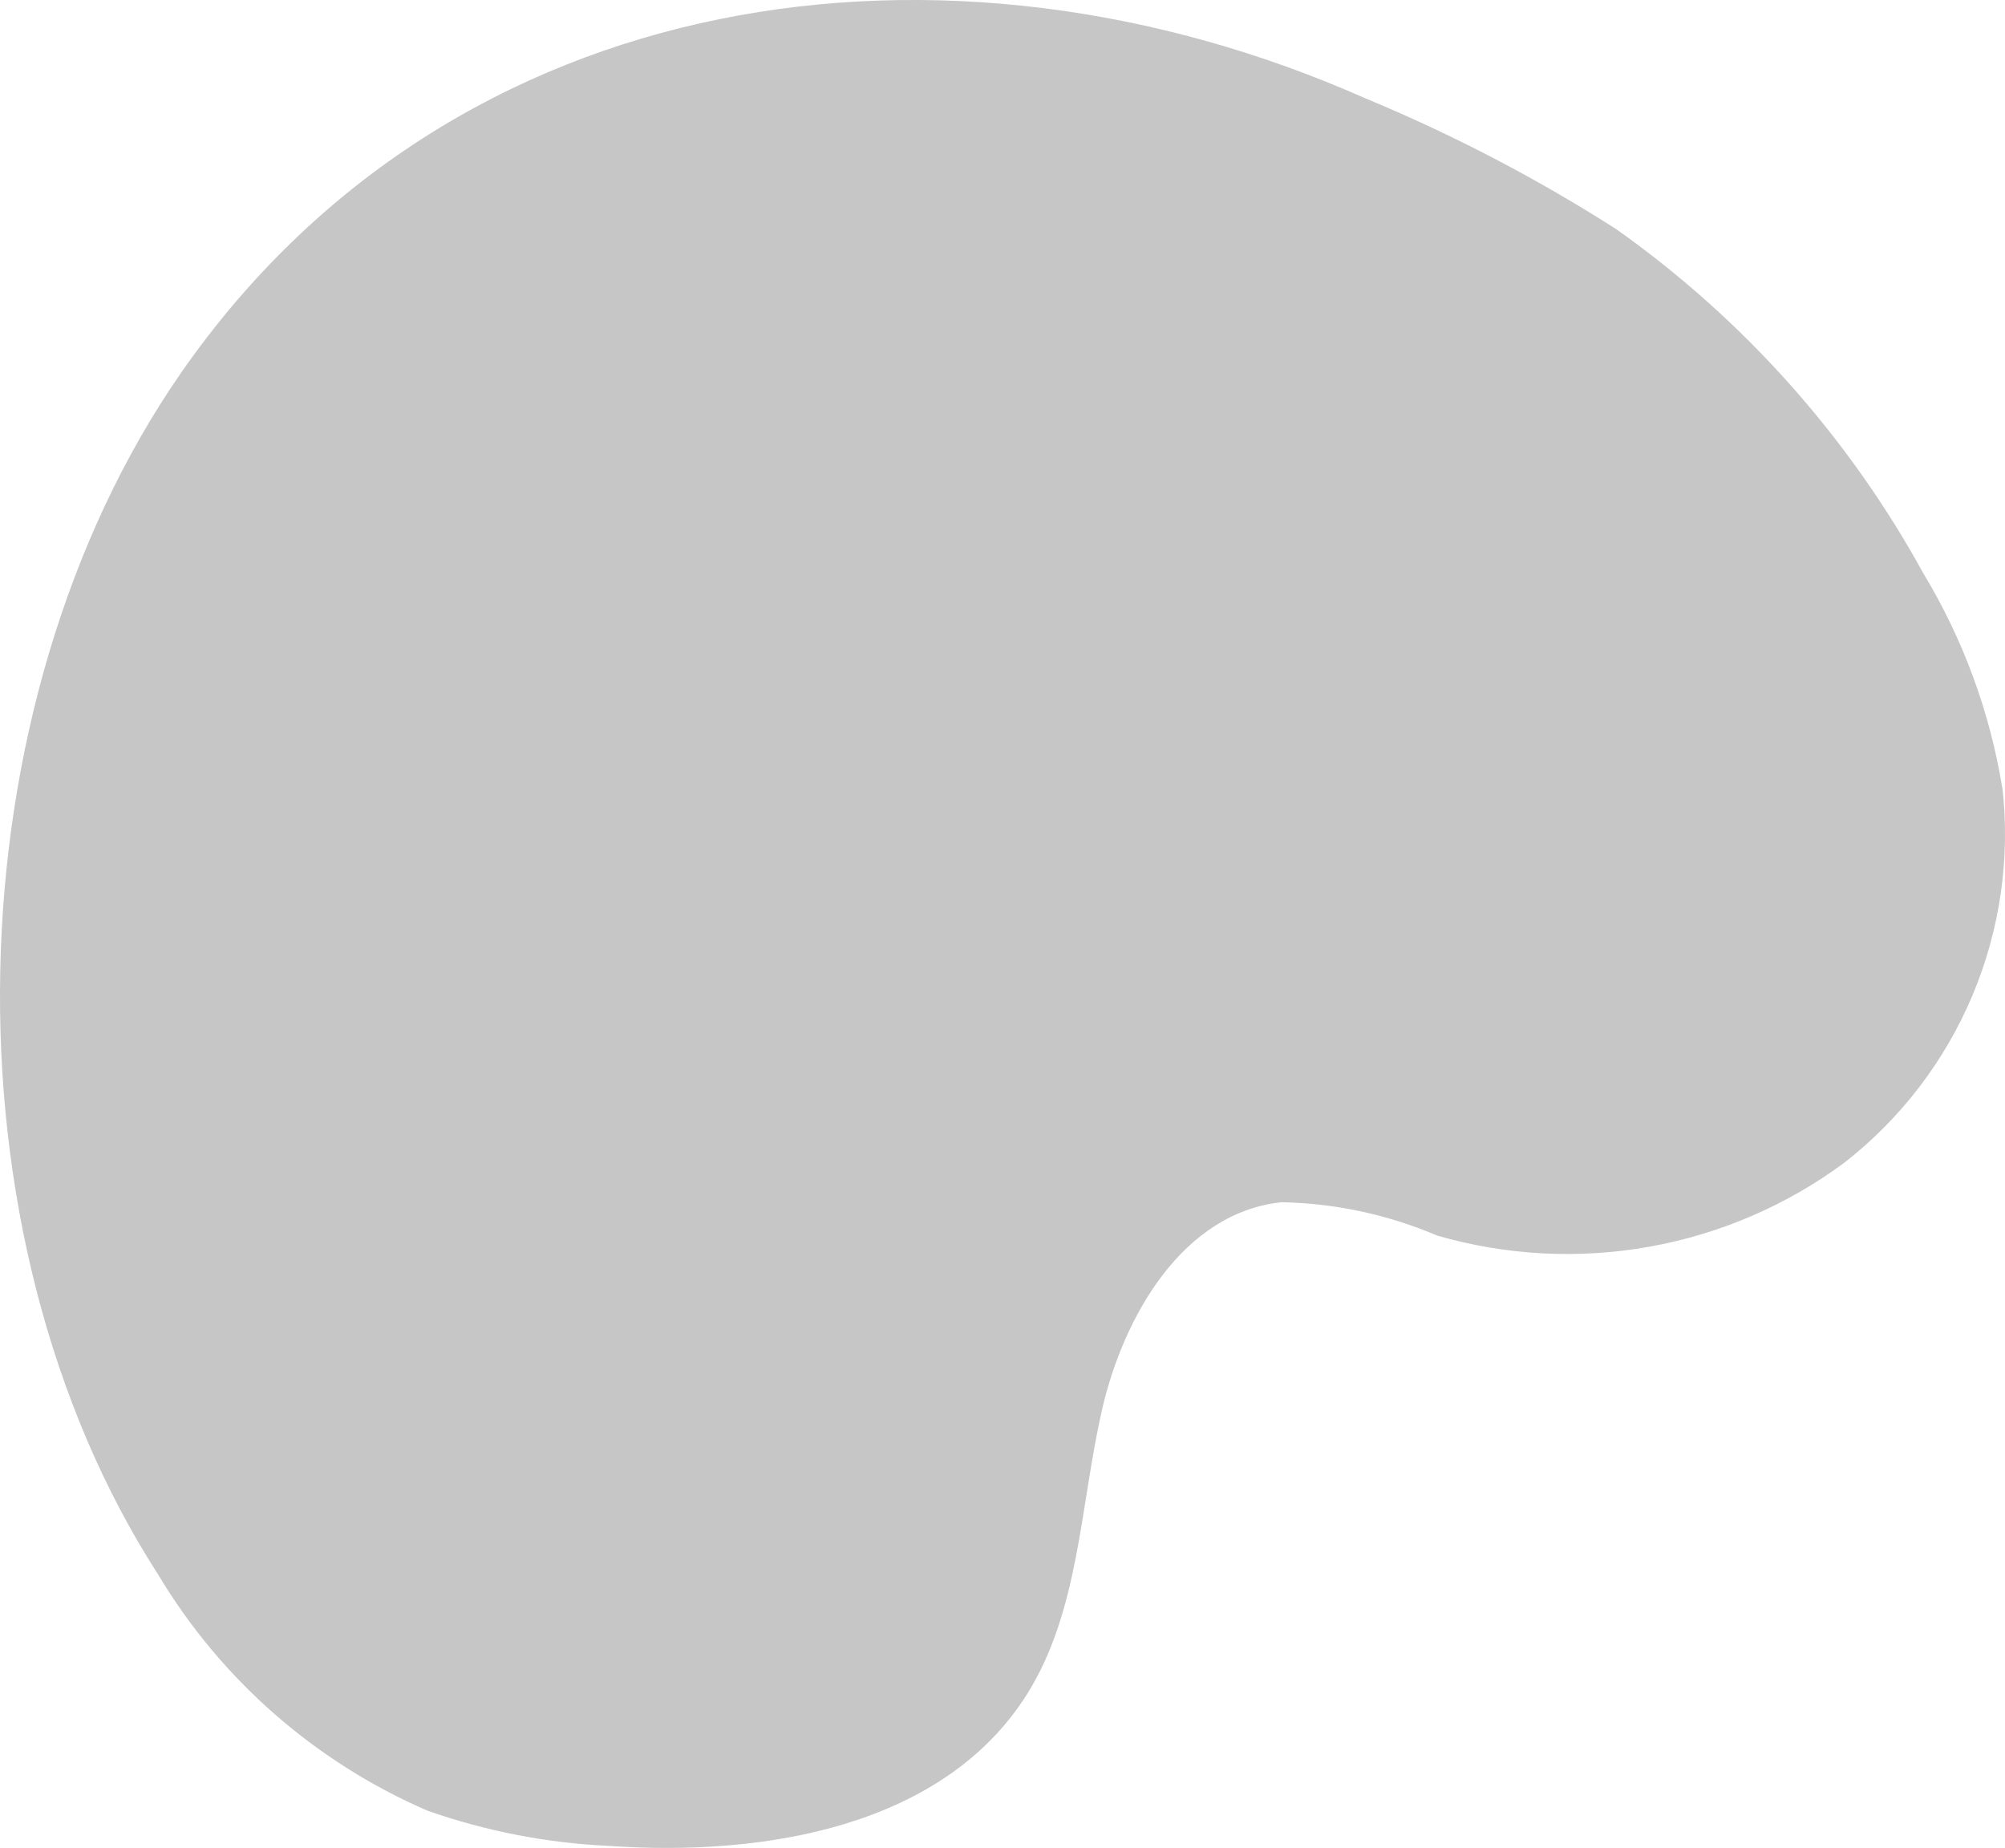 <svg width="51" height="47" viewBox="0 0 51 47" fill="none" xmlns="http://www.w3.org/2000/svg">
<path d="M50.933 20.056C50.621 18.122 49.94 16.265 48.925 14.586C47.022 11.117 44.352 8.123 41.115 5.831C39.086 4.534 36.946 3.418 34.72 2.497C24.139 -2.195 11.54 -0.498 4.603 9.485C-1.27 17.96 -1.591 31.356 4.031 40.06C5.624 42.719 8.015 44.813 10.867 46.05C12.354 46.573 13.91 46.876 15.485 46.948C19.501 47.228 24.018 46.439 26.127 43.085C27.452 40.969 27.472 38.323 28.024 35.888C28.576 33.452 30.102 30.837 32.602 30.577C33.963 30.604 35.306 30.892 36.557 31.426C38.311 31.933 40.159 32.03 41.956 31.708C43.754 31.386 45.452 30.654 46.917 29.569C48.349 28.451 49.469 26.987 50.172 25.317C50.875 23.646 51.137 21.825 50.933 20.026" fill="#C6C6C6"/>
</svg>
